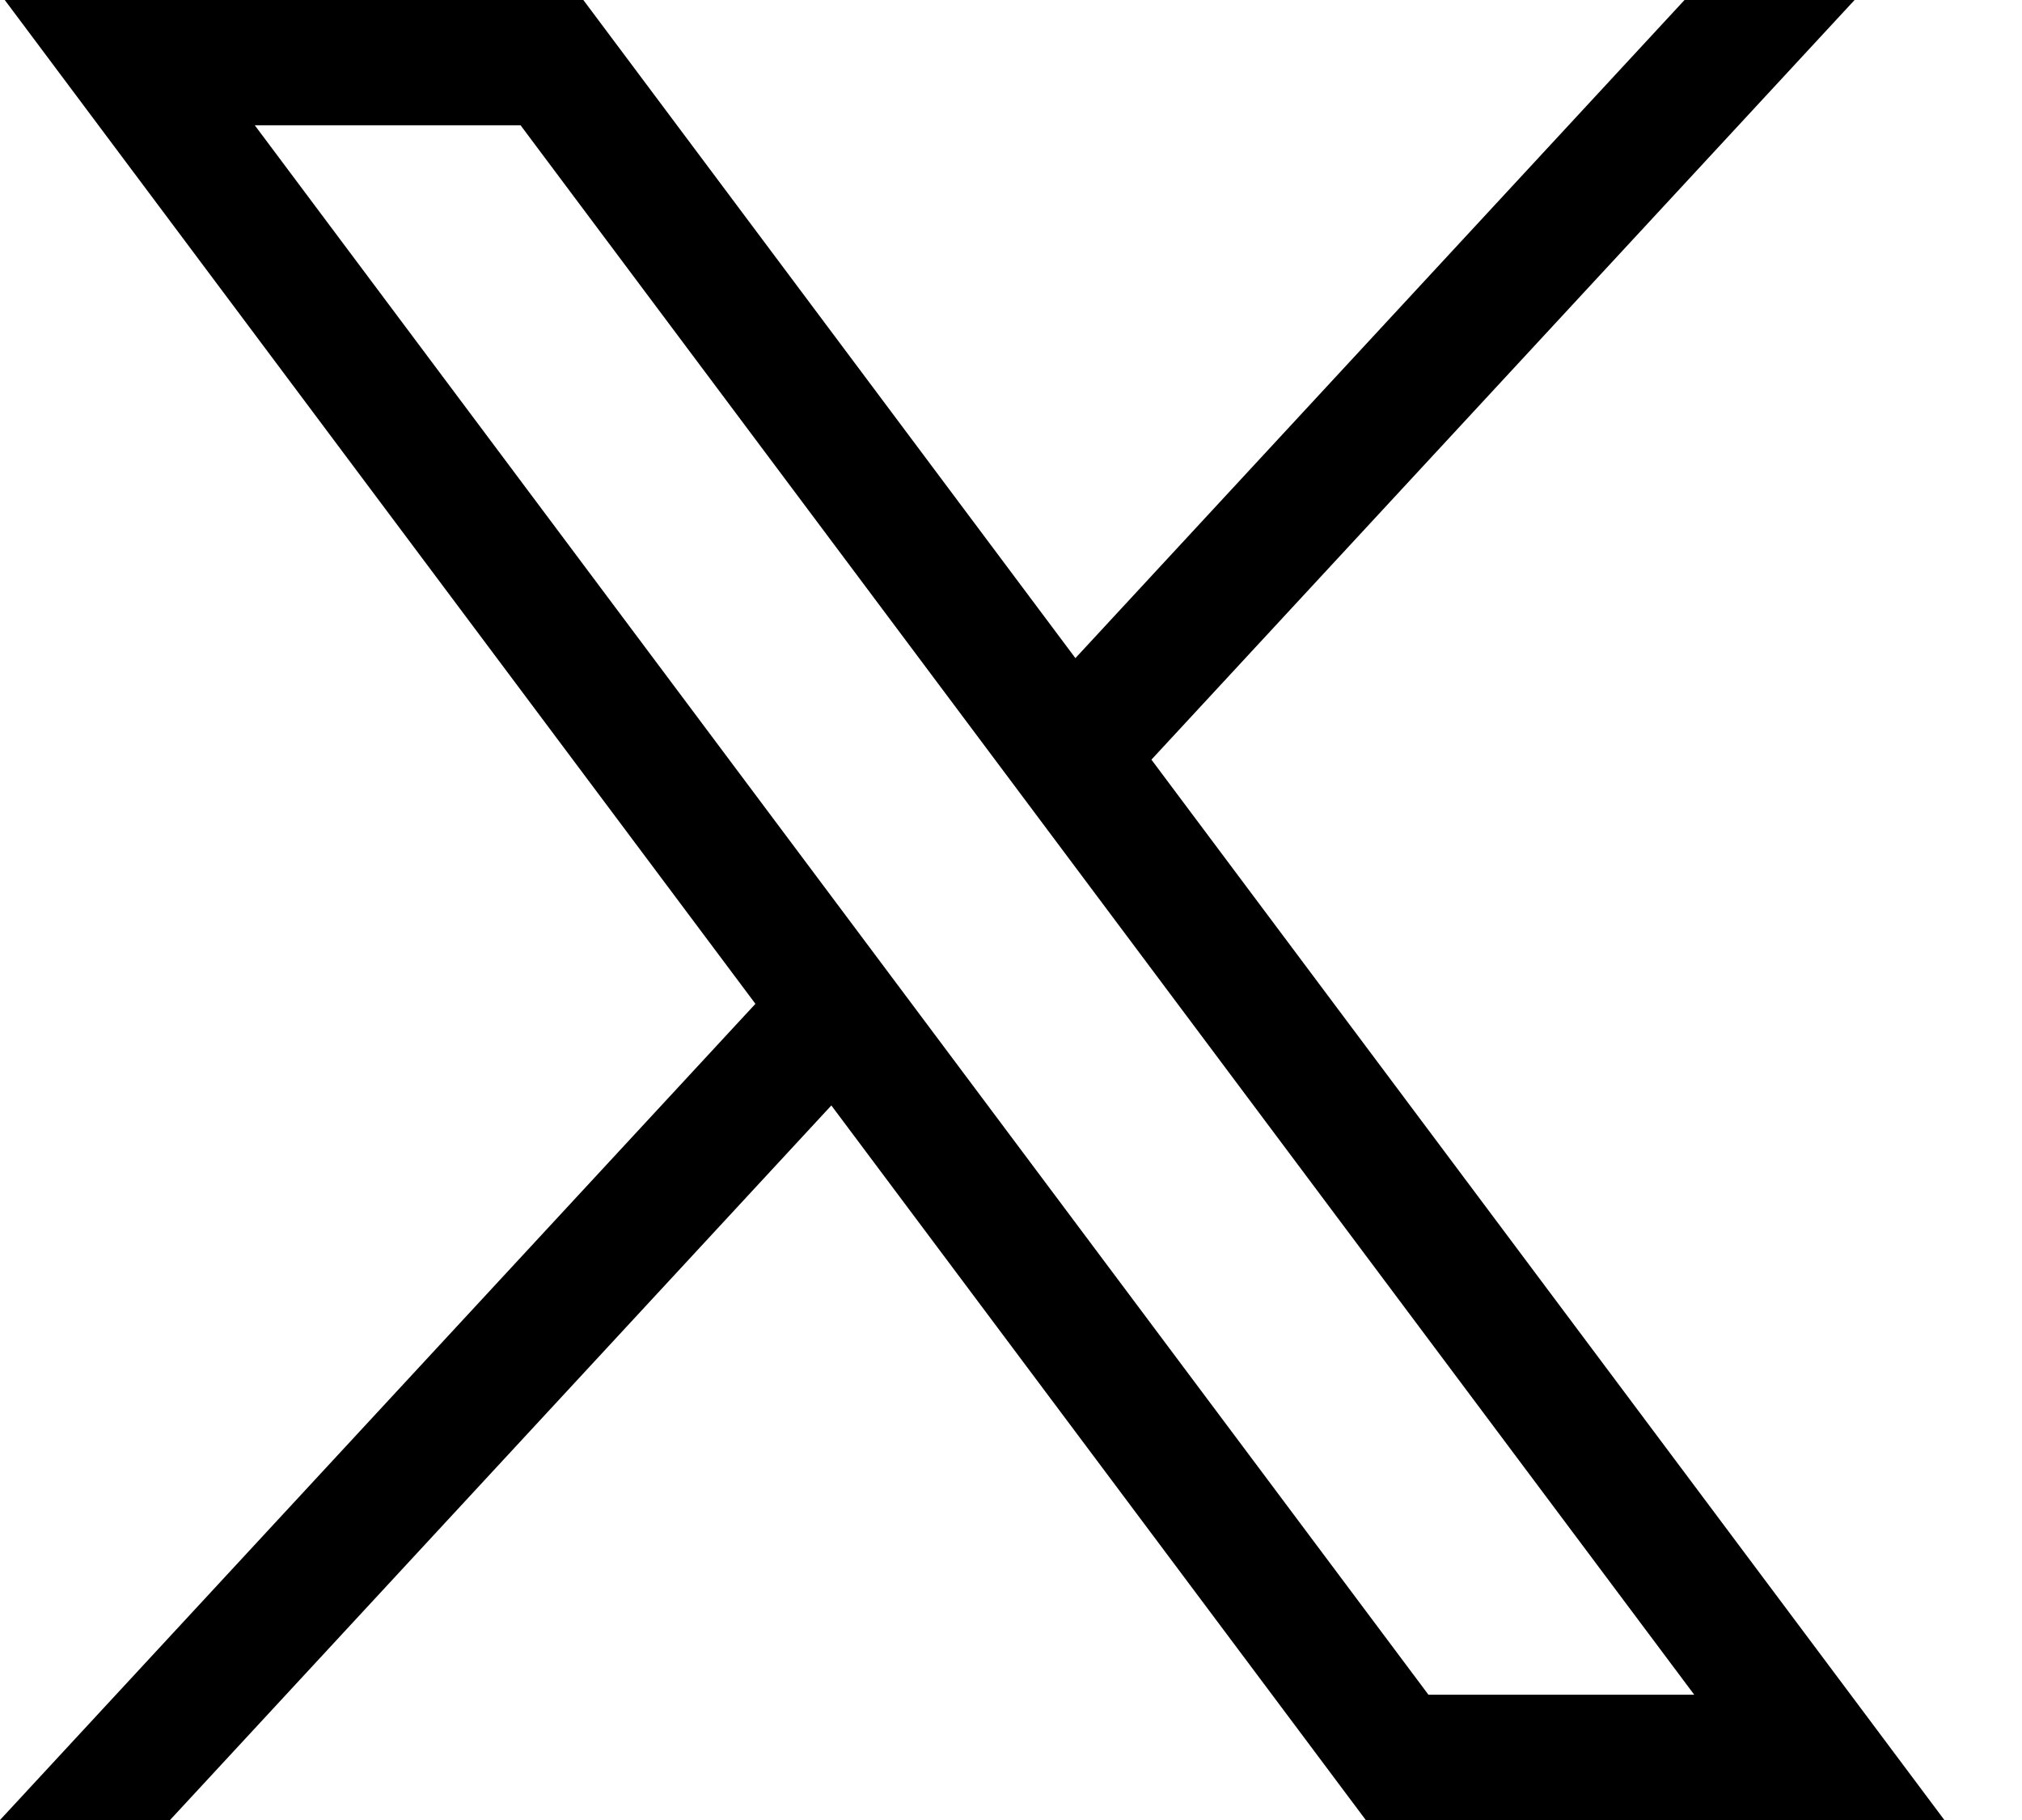 <svg width="20" height="18" viewBox="0 0 20 18" fill="none" xmlns="http://www.w3.org/2000/svg">
<path id="Vector" d="M0.047 0L7.472 9.928L0 18H1.682L8.223 10.933L13.509 18H19.232L11.389 7.513L18.344 0H16.662L10.637 6.509L5.77 0H0.047ZM2.52 1.239H5.149L16.758 16.761H14.129L2.52 1.239Z" fill="black"/>
</svg>
